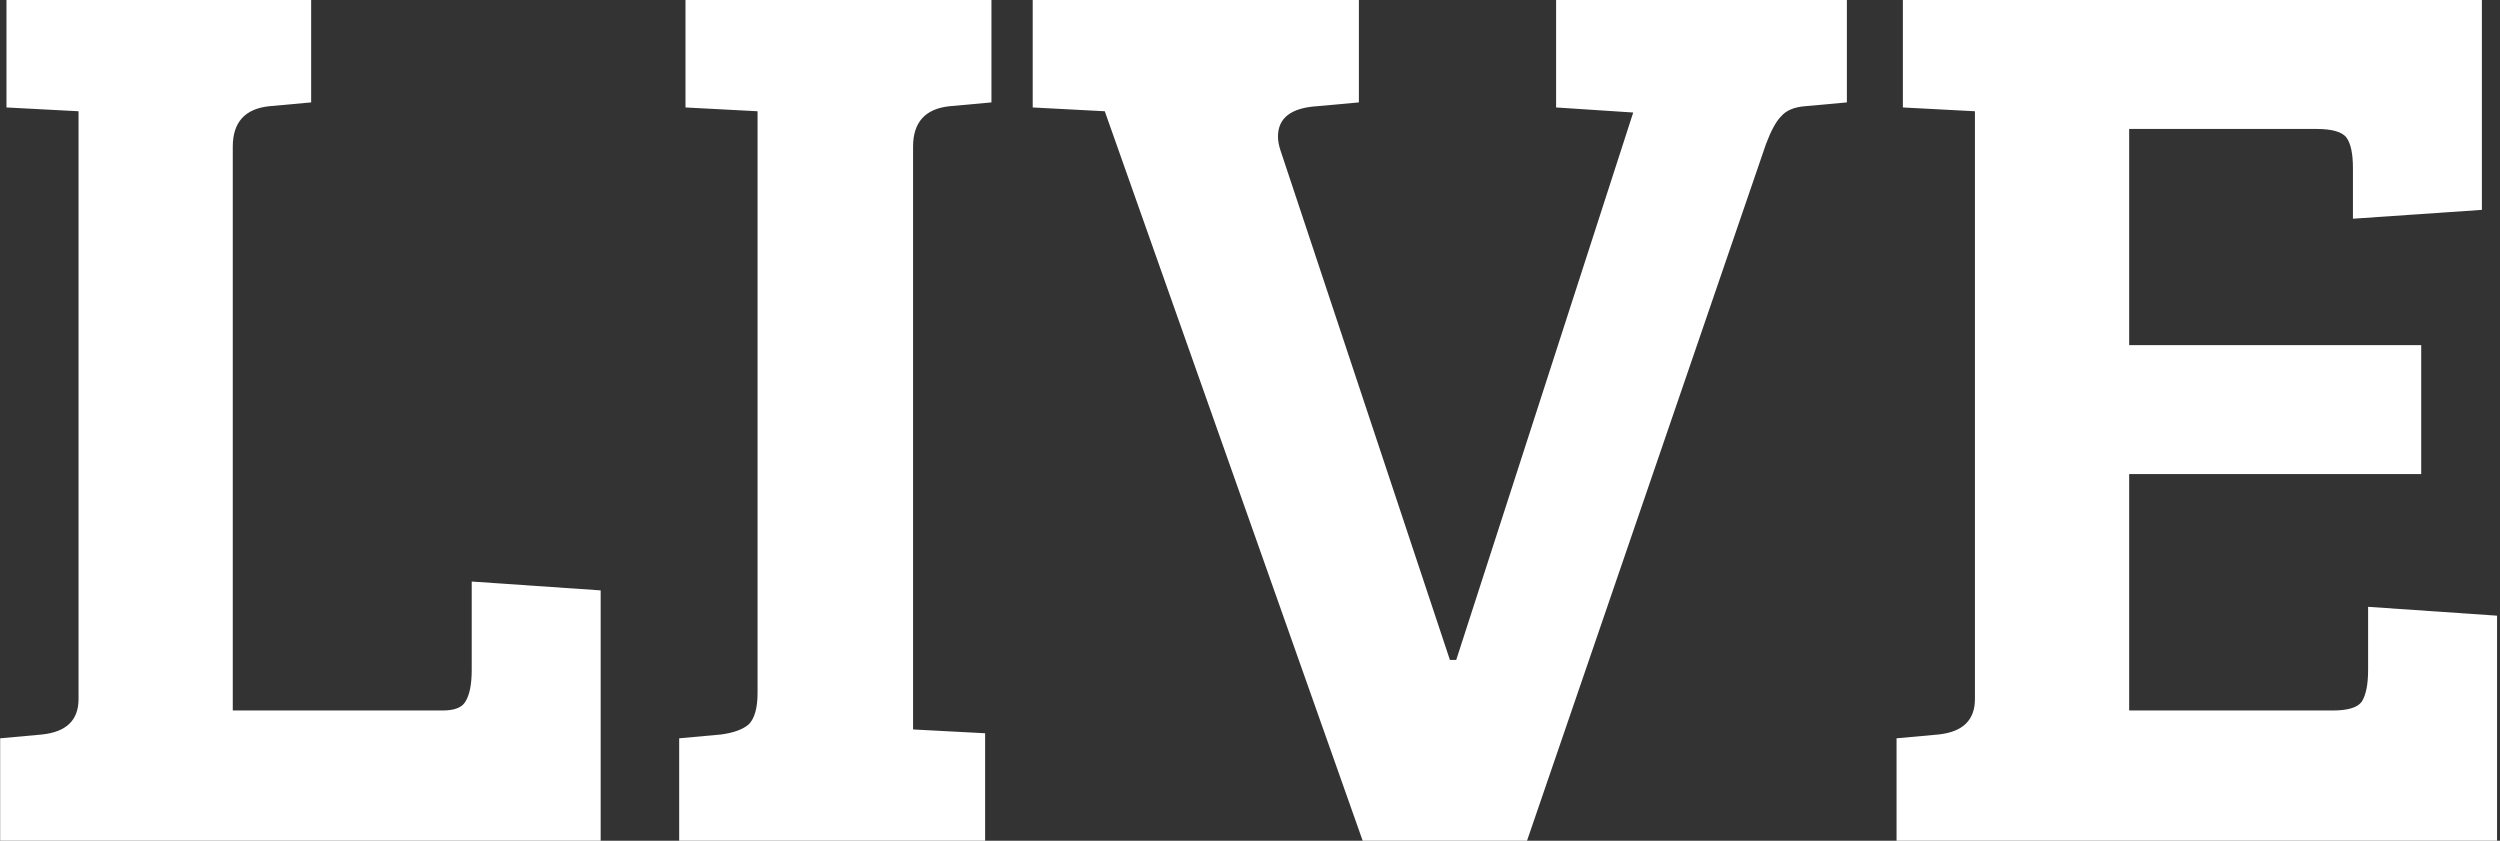<svg width="791" height="266" viewBox="0 0 791 266" fill="none" xmlns="http://www.w3.org/2000/svg">
<rect x="0" y="0" width="791" height="266" fill="#333333" stroke="none"/>
<path d="M190.05 266H0.05V233.6L13.25 232.4C20.983 231.6 24.85 227.867 24.85 221.2V35.2L2.05 34V-8.58307e-06H98.45V32.4L85.25 33.6C77.517 34.4 73.65 38.667 73.65 46.4V224.8H140.05C143.783 224.8 146.183 223.867 147.25 222C148.583 219.867 149.25 216.533 149.25 212V184L190.05 186.8V266ZM239.694 219.2V35.2L216.894 34V-8.58307e-06H313.694V32.4L300.494 33.6C292.76 34.4 288.894 38.667 288.894 46.4V230.8L311.694 232V266H214.894V233.6L228.094 232.4C232.094 231.867 235.027 230.8 236.894 229.2C238.76 227.333 239.694 224 239.694 219.2ZM405.15 47.6L458.75 208.8H460.75L516.75 35.6L492.35 34V-8.58307e-06H584.35V32.4L571.15 33.6C567.683 33.867 565.15 34.933 563.55 36.8C561.95 38.4 560.35 41.333 558.75 45.6L483.15 266H431.15L349.55 35.2L326.75 34V-8.58307e-06H429.95V32.4L416.75 33.6C408.483 34.133 404.35 37.333 404.35 43.2C404.35 44.533 404.617 46 405.15 47.6ZM790.069 266H600.069V233.6L613.269 232.4C621.002 231.6 624.869 227.867 624.869 221.2V35.2L602.069 34V-8.58307e-06H785.269V66.4L744.469 69.2V53.2C744.469 48.667 743.802 45.467 742.469 43.6C741.135 41.733 737.935 40.8 732.869 40.8H673.669V109.2H766.069V150H673.669V224.8H738.069C742.869 224.8 745.935 223.867 747.269 222C748.602 219.867 749.269 216.533 749.269 212V192L790.069 194.8V266Z" fill="white"/>
</svg>
